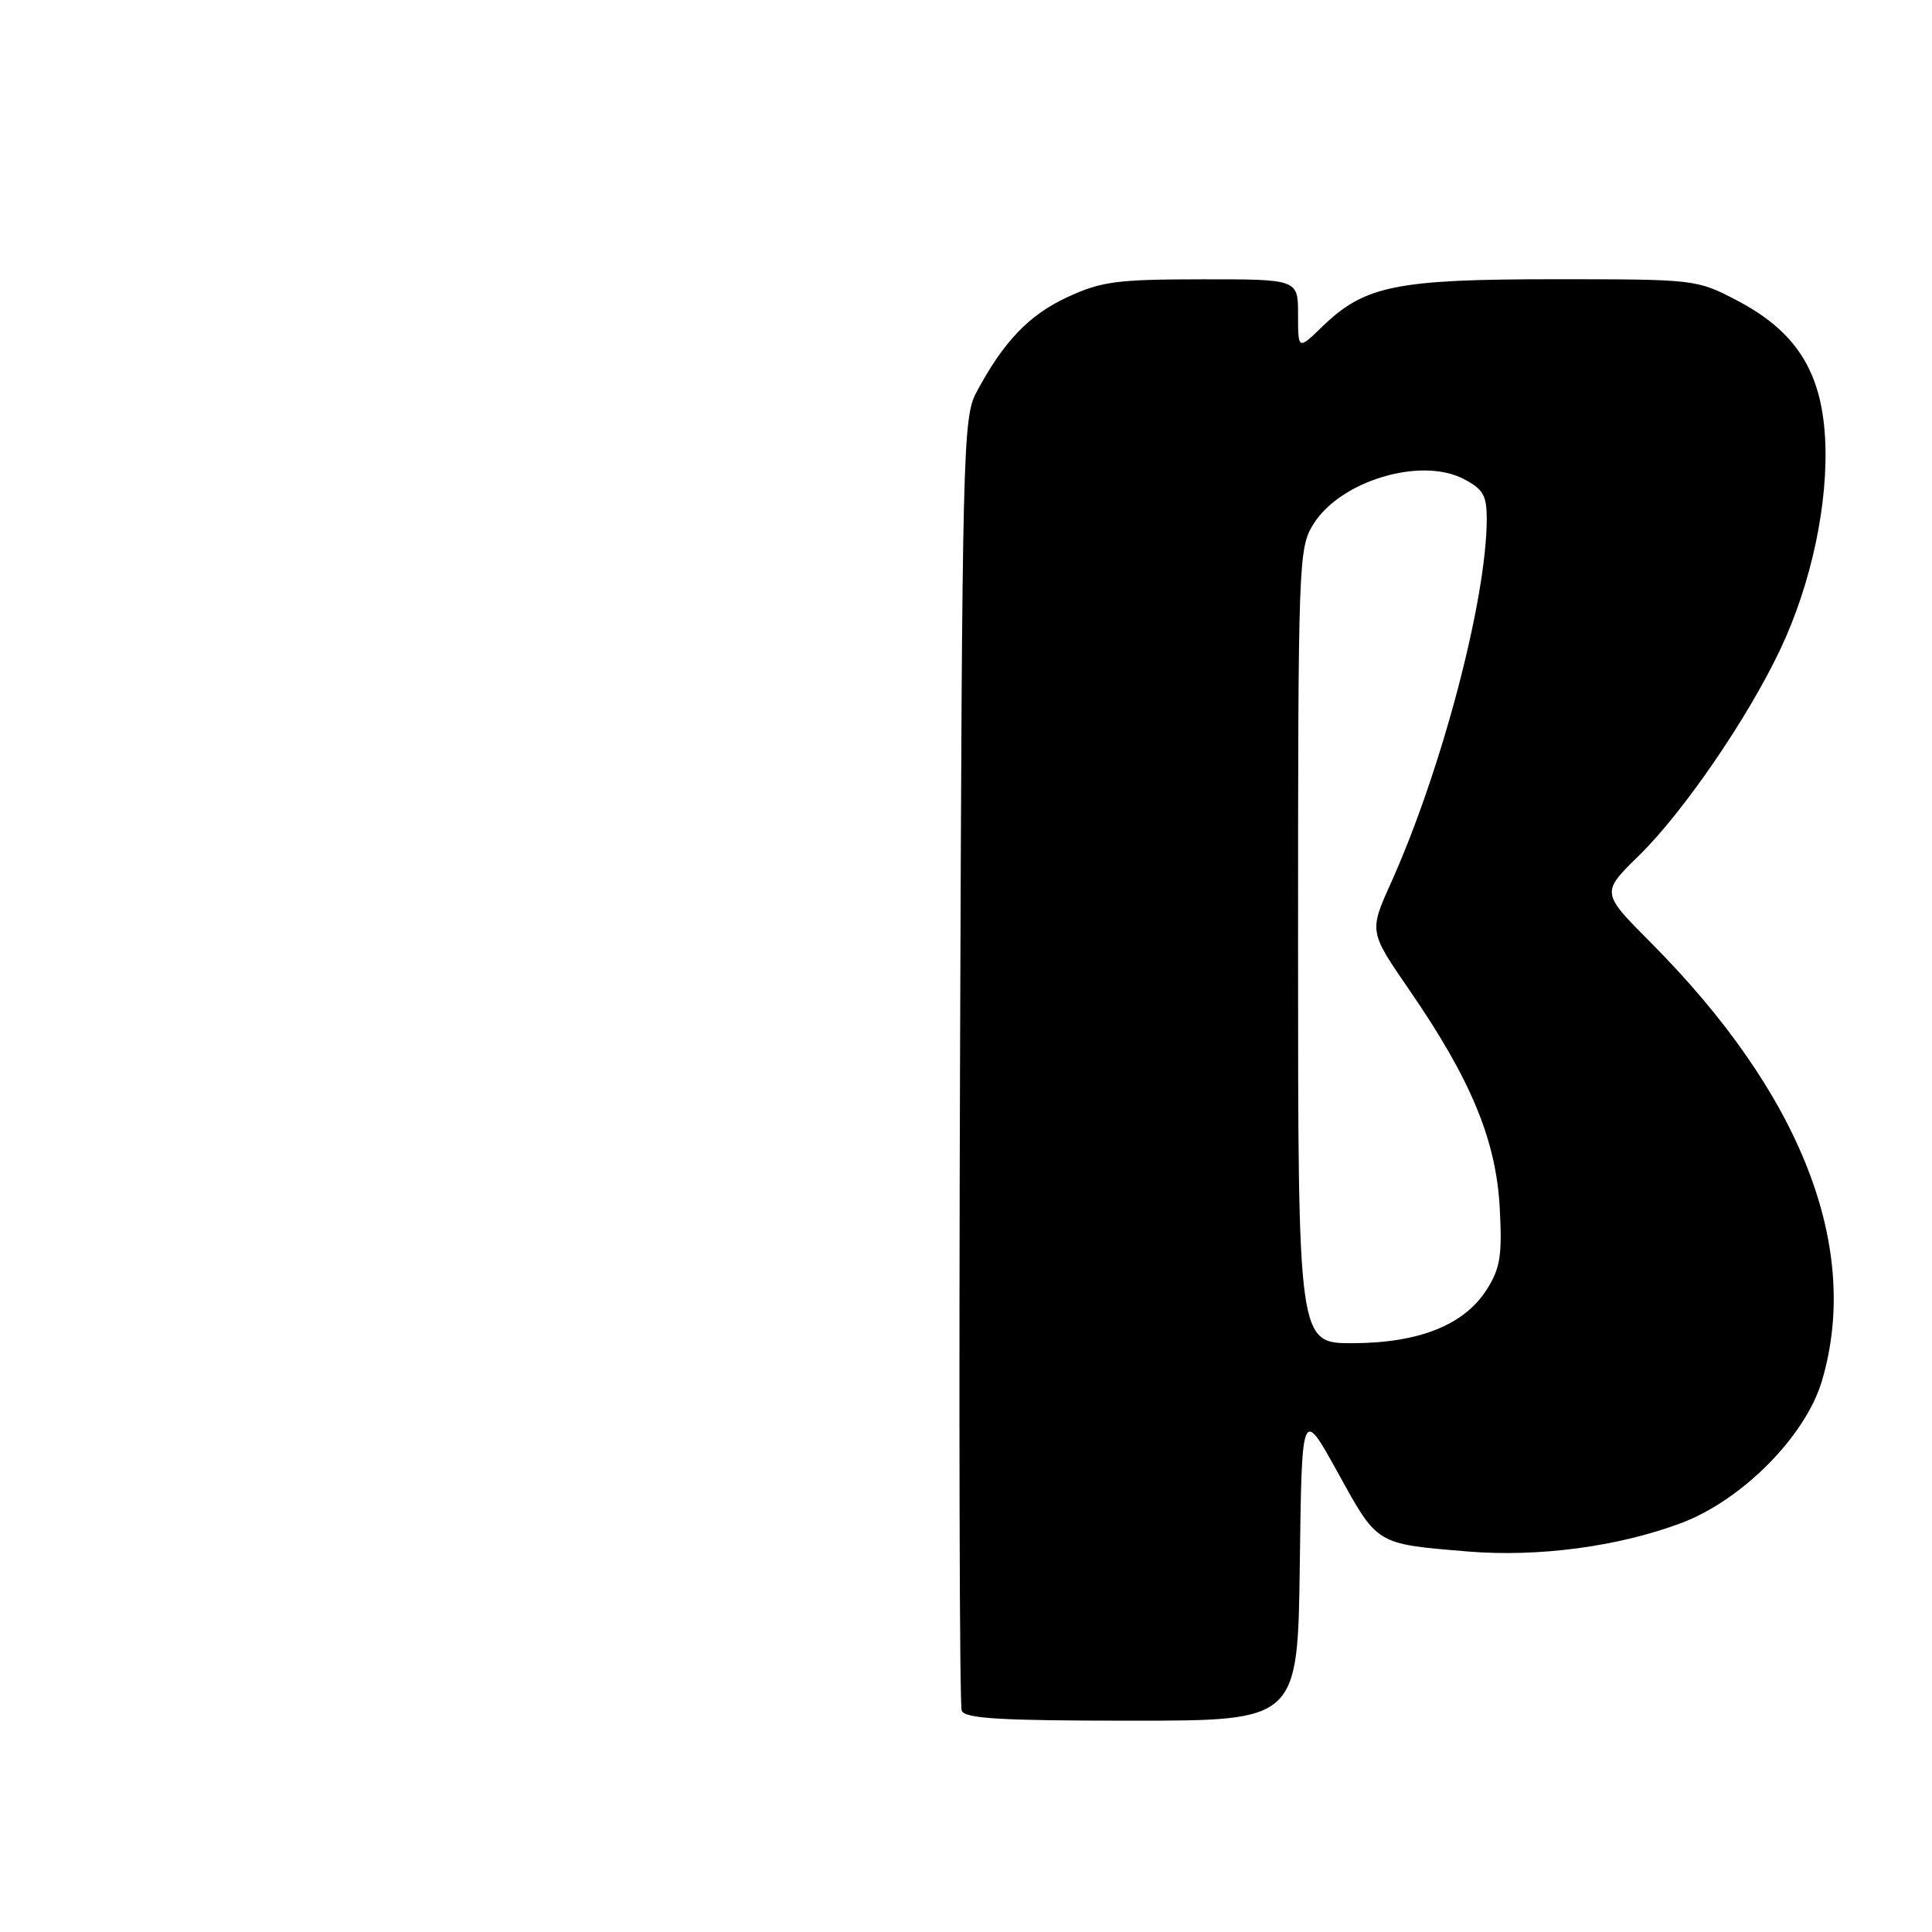 <?xml version="1.0" encoding="UTF-8" standalone="no"?>
<!DOCTYPE svg PUBLIC "-//W3C//DTD SVG 1.1//EN" "http://www.w3.org/Graphics/SVG/1.1/DTD/svg11.dtd" >
<svg xmlns="http://www.w3.org/2000/svg" xmlns:xlink="http://www.w3.org/1999/xlink" version="1.1" viewBox="0 0 256 256">
 <g >
 <path fill="currentColor"
d=" M 172.23 207.25 C 172.50 186.50 172.50 186.50 177.28 195.15 C 182.58 204.75 182.26 204.56 194.50 205.58 C 203.80 206.35 214.42 204.94 222.72 201.83 C 230.81 198.81 239.24 190.31 241.41 182.99 C 246.65 165.33 238.69 144.94 218.73 124.89 C 212.15 118.28 212.15 118.28 217.15 113.39 C 223.03 107.64 231.60 95.15 235.90 86.04 C 240.04 77.30 242.31 66.53 241.83 58.00 C 241.33 49.16 237.93 43.87 230.12 39.79 C 224.82 37.02 224.60 37.00 206.01 37.00 C 185.00 37.00 180.82 37.85 175.25 43.24 C 172.00 46.39 172.00 46.39 172.00 41.70 C 172.00 37.00 172.00 37.00 159.25 37.01 C 147.93 37.02 145.93 37.29 141.38 39.40 C 136.30 41.77 132.96 45.28 129.37 52.00 C 127.59 55.33 127.49 59.73 127.21 140.42 C 127.05 187.12 127.14 225.94 127.43 226.67 C 127.83 227.72 132.54 228.00 149.95 228.00 C 171.96 228.00 171.96 228.00 172.23 207.25 Z  M 172.00 125.37 C 172.00 74.34 172.06 72.64 174.02 69.47 C 177.57 63.73 188.21 60.51 193.91 63.45 C 196.53 64.81 197.00 65.62 197.00 68.78 C 196.99 79.41 191.02 102.08 184.30 117.01 C 181.41 123.43 181.41 123.43 186.76 131.20 C 194.89 143.01 198.23 151.04 198.72 160.00 C 199.06 166.32 198.80 168.02 197.04 170.81 C 194.06 175.55 188.10 177.95 179.25 177.98 C 172.00 178.00 172.00 178.00 172.00 125.37 Z "/>
</g>
</svg>